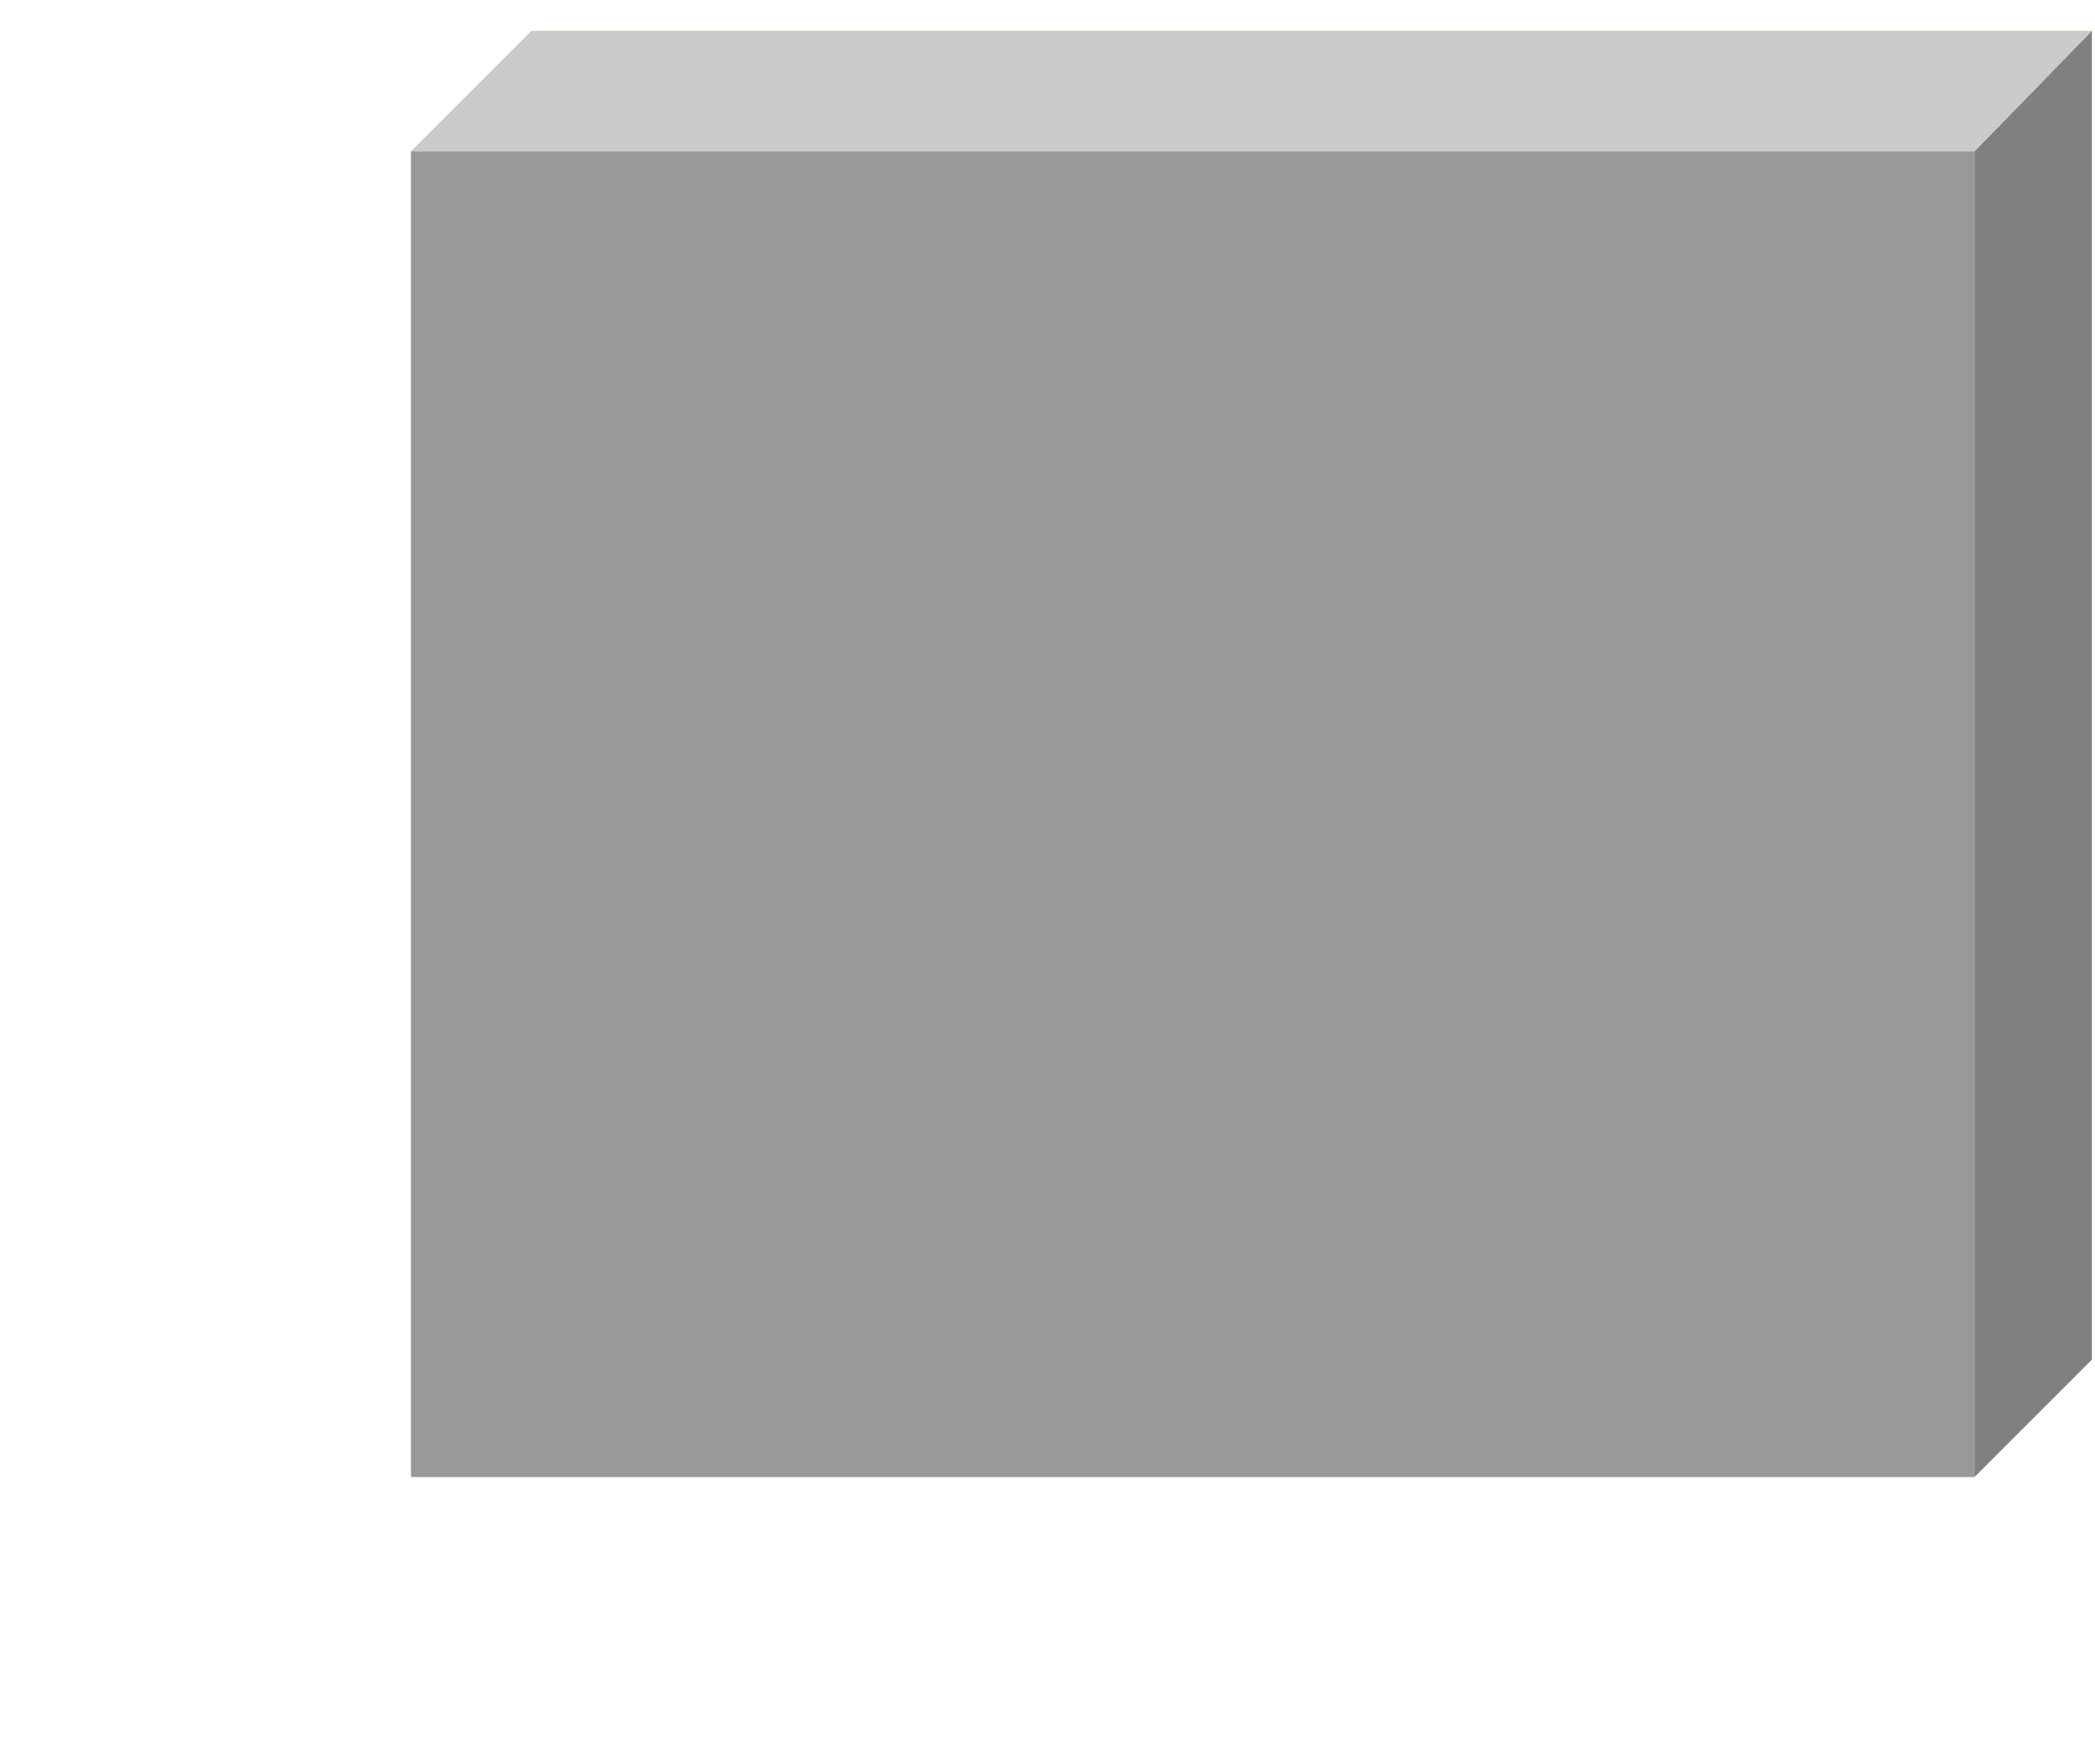 <?xml version="1.0" encoding="utf-8"?>
<!-- Generator: Adobe Illustrator 24.1.2, SVG Export Plug-In . SVG Version: 6.00 Build 0)  -->
<svg version="1.1" id="Warstwa_1" xmlns="http://www.w3.org/2000/svg" xmlns:xlink="http://www.w3.org/1999/xlink" x="0px" y="0px"
	 viewBox="0 0 67.8 57.1" style="enable-background:new 0 0 67.8 57.1;" xml:space="preserve">
<style type="text/css">
	.st0{fill:#FFD445;}
	.st1{fill:#808080;}
	.st2{fill:#CBCBCB;}
	.st3{fill:#989898;}
</style>
<g>
	<polygon class="st0" points="67.7,1 17.2,1 13.3,4.9 40,24.4 63.9,47.8 	"/>
	<g>
		<polygon class="st1" points="67.7,1 67.7,44 63.9,47.8 63.9,4.9 		"/>
		<polygon class="st2" points="63.9,4.9 67.7,1 17.2,1 13.3,4.9 		"/>
		<rect x="13.3" y="4.9" class="st3" width="50.6" height="42.9"/>
	</g>
</g>
</svg>
